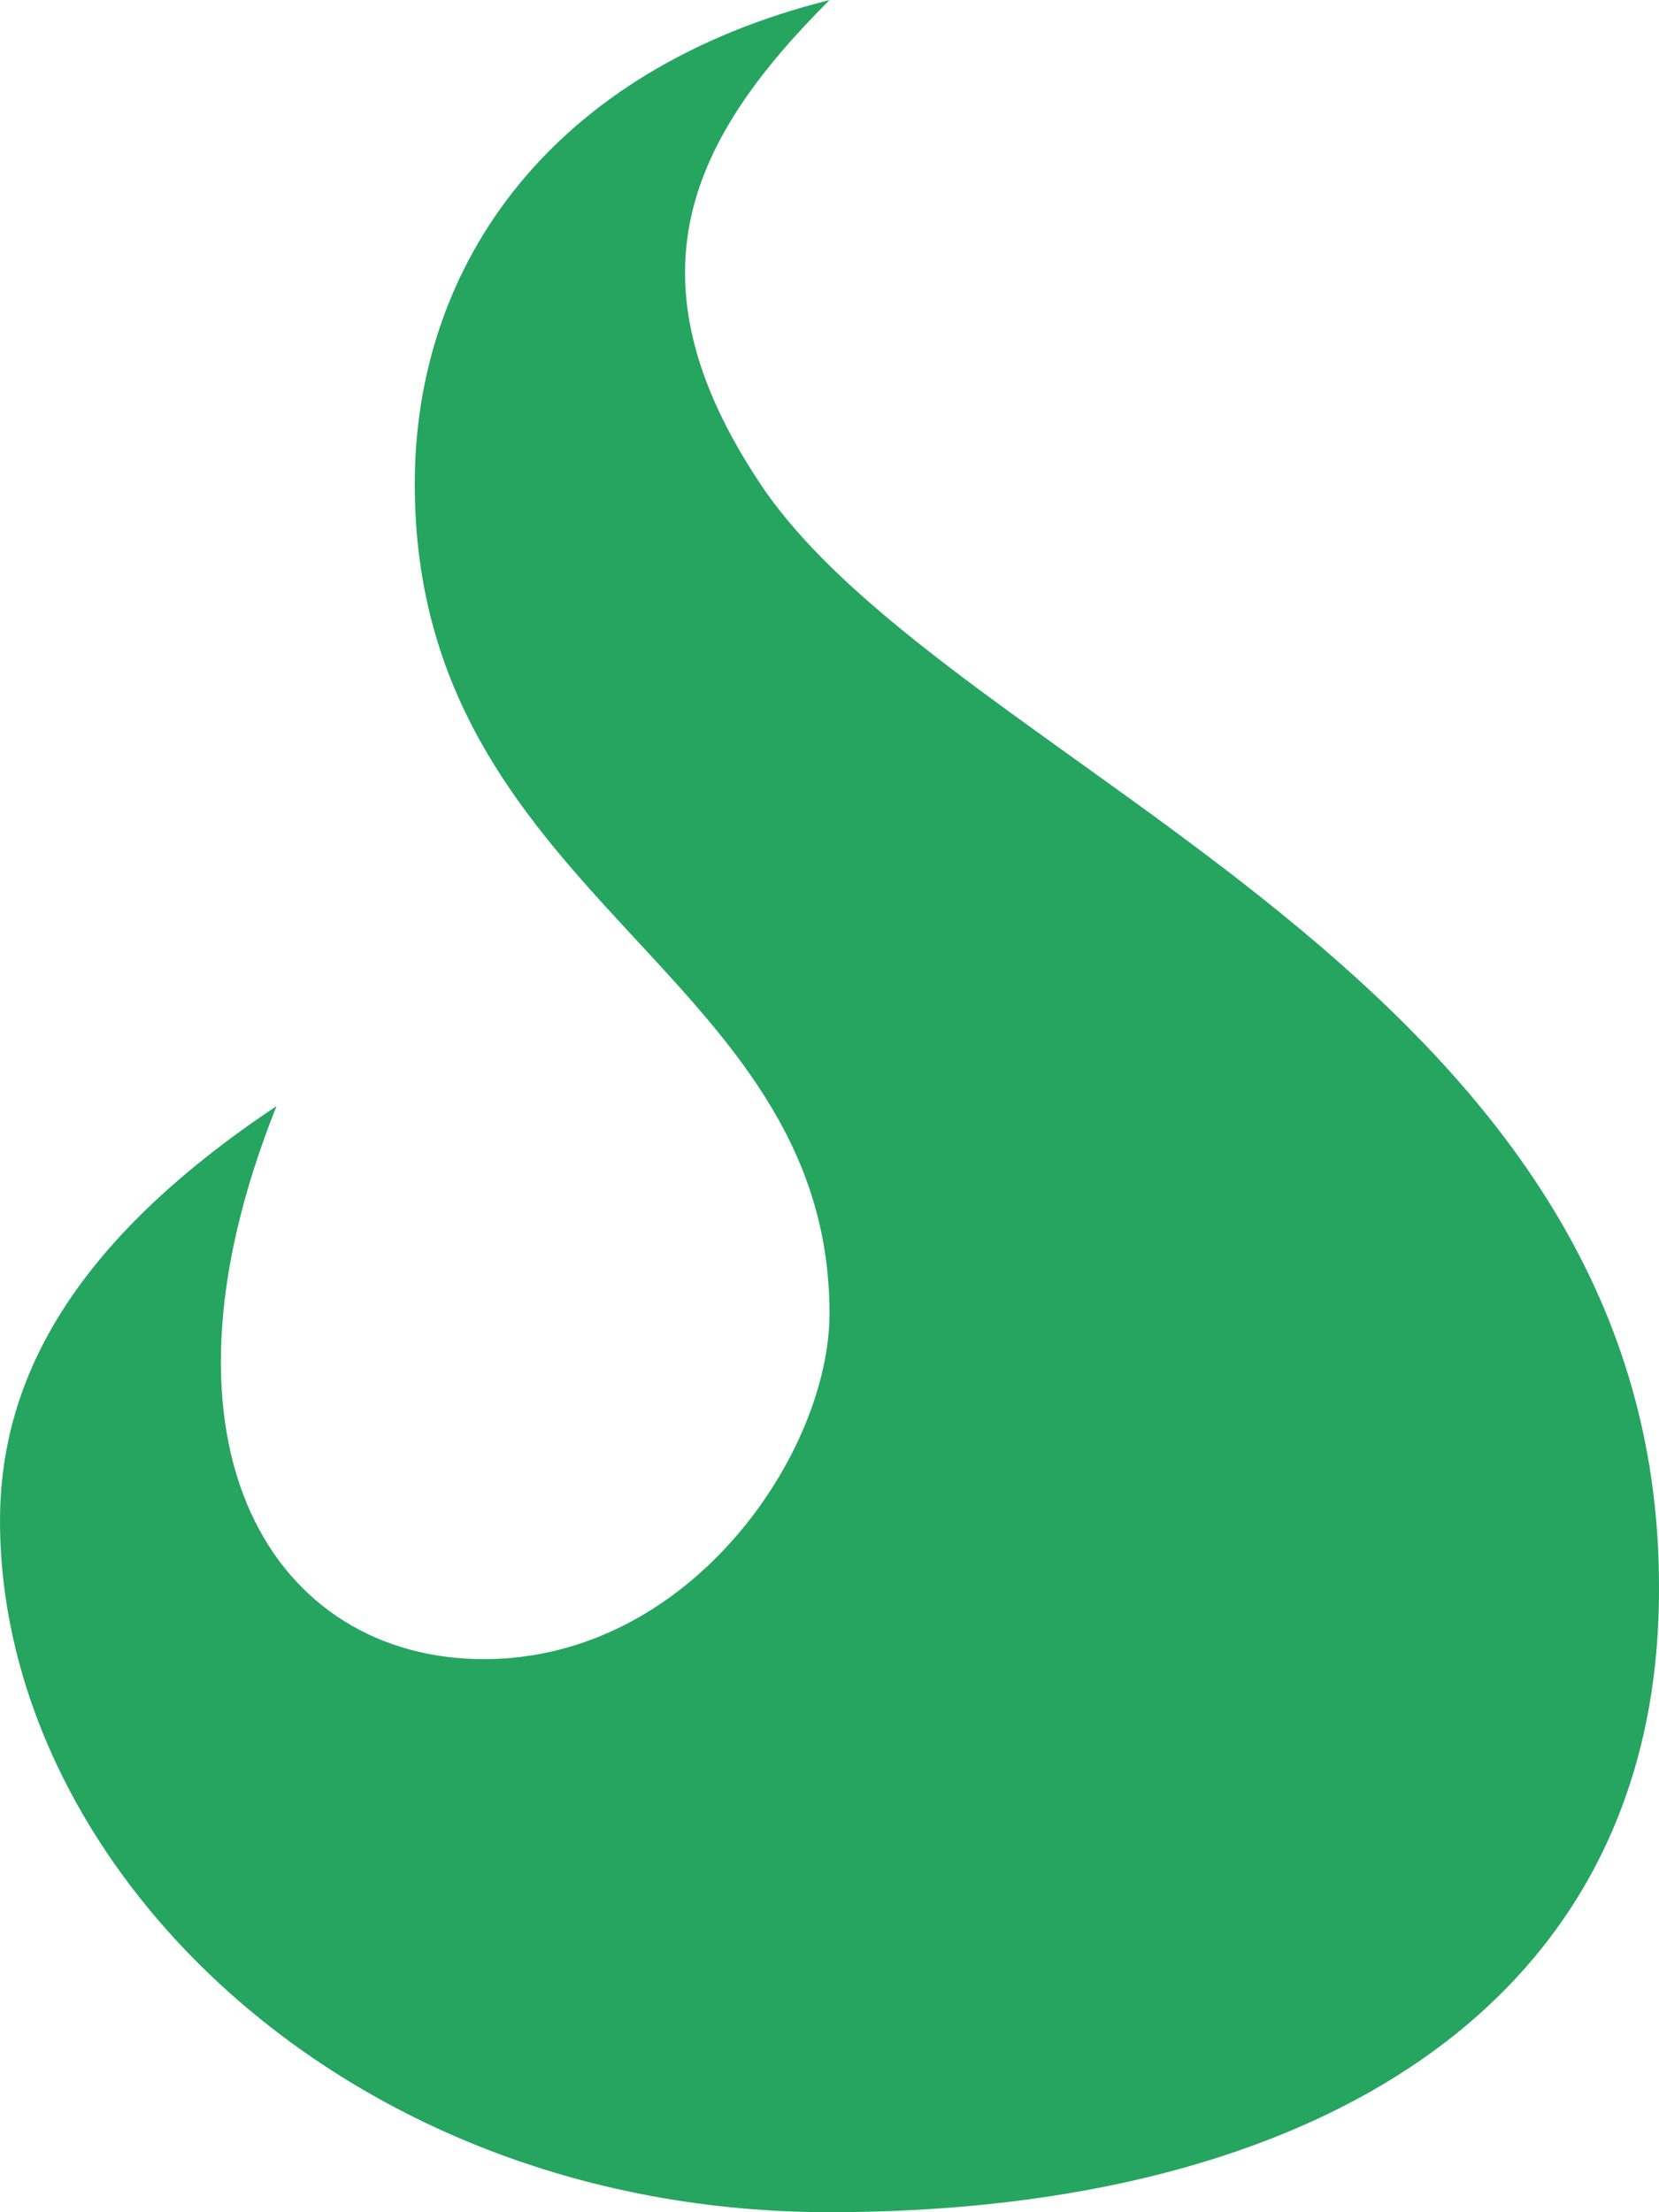 <?xml version="1.0" encoding="UTF-8" standalone="no"?>
<!-- Created with Inkscape (http://www.inkscape.org/) -->

<svg
   width="15.743mm"
   height="20.99mm"
   viewBox="0 0 59.5 79.333"
   version="1.1"
   id="svg5"
   xml:space="preserve"
   xmlns="http://www.w3.org/2000/svg"
   xmlns:svg="http://www.w3.org/2000/svg"><defs
     id="defs2" /><g
     id="layer1"
     transform="translate(-178.43,-261.867)"><path
       d="m 193.305,279.222 c 0,14.875 14.875,17.354 14.875,29.75 0,4.958 -4.958,12.396 -12.396,12.396 -7.437,0 -12.396,-7.438 -7.437,-19.833 -7.438,4.958 -9.917,9.917 -9.917,14.875 0,12.396 12.396,24.791 29.75,24.791 17.354,0 29.75,-7.437 29.75,-22.312 0.111,-22.002 -25.353,-29.352 -32.229,-39.666 -4.958,-7.438 -2.479,-12.396 2.479,-17.354 -9.916,2.48 -14.875,9.421 -14.875,17.355 z"
       id="path1049-7"
       style="fill:#25a55f;fill-opacity:1;stroke-width:0.083" /></g></svg>
